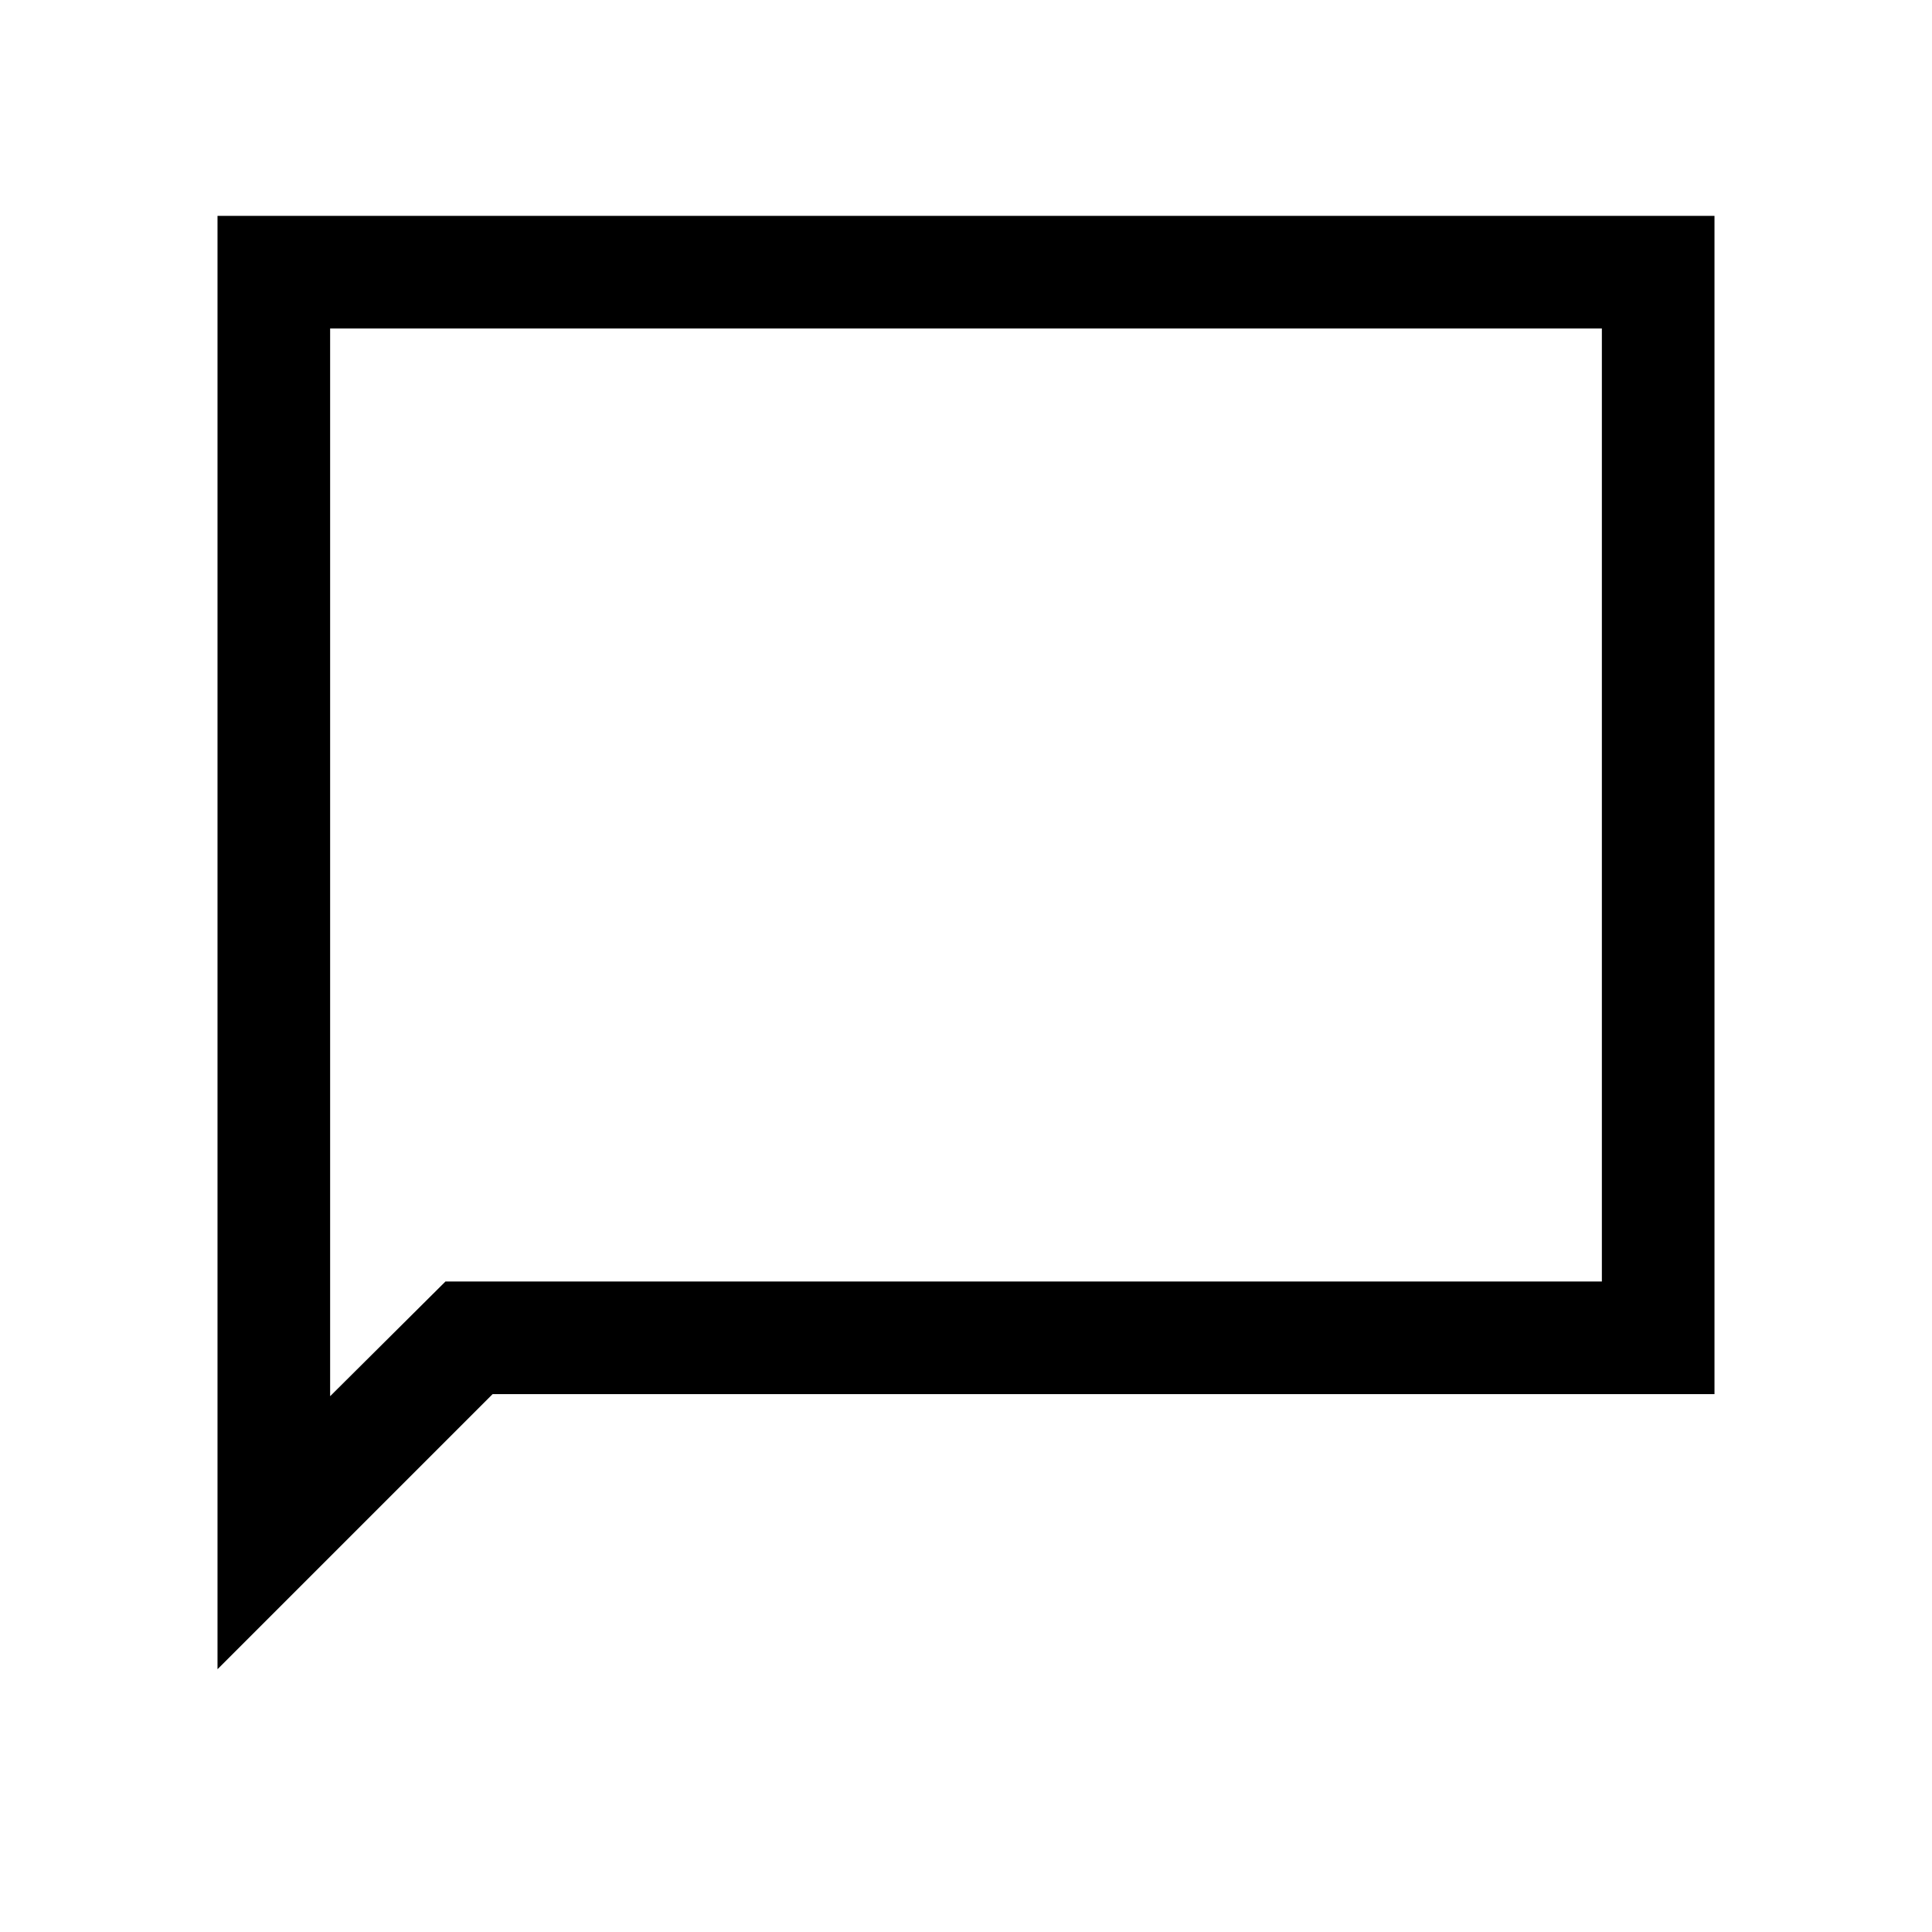 <svg xmlns="http://www.w3.org/2000/svg" height="24" viewBox="0 -960 960 960" width="24"><path d="M108.08-130.58v-722.15h743.84v585.46H244.77L108.08-130.58Zm113.27-192.65h574.61v-473.54H164.04v530.54l57.31-57Zm-57.31 0v-473.54 473.54Z"/></svg>